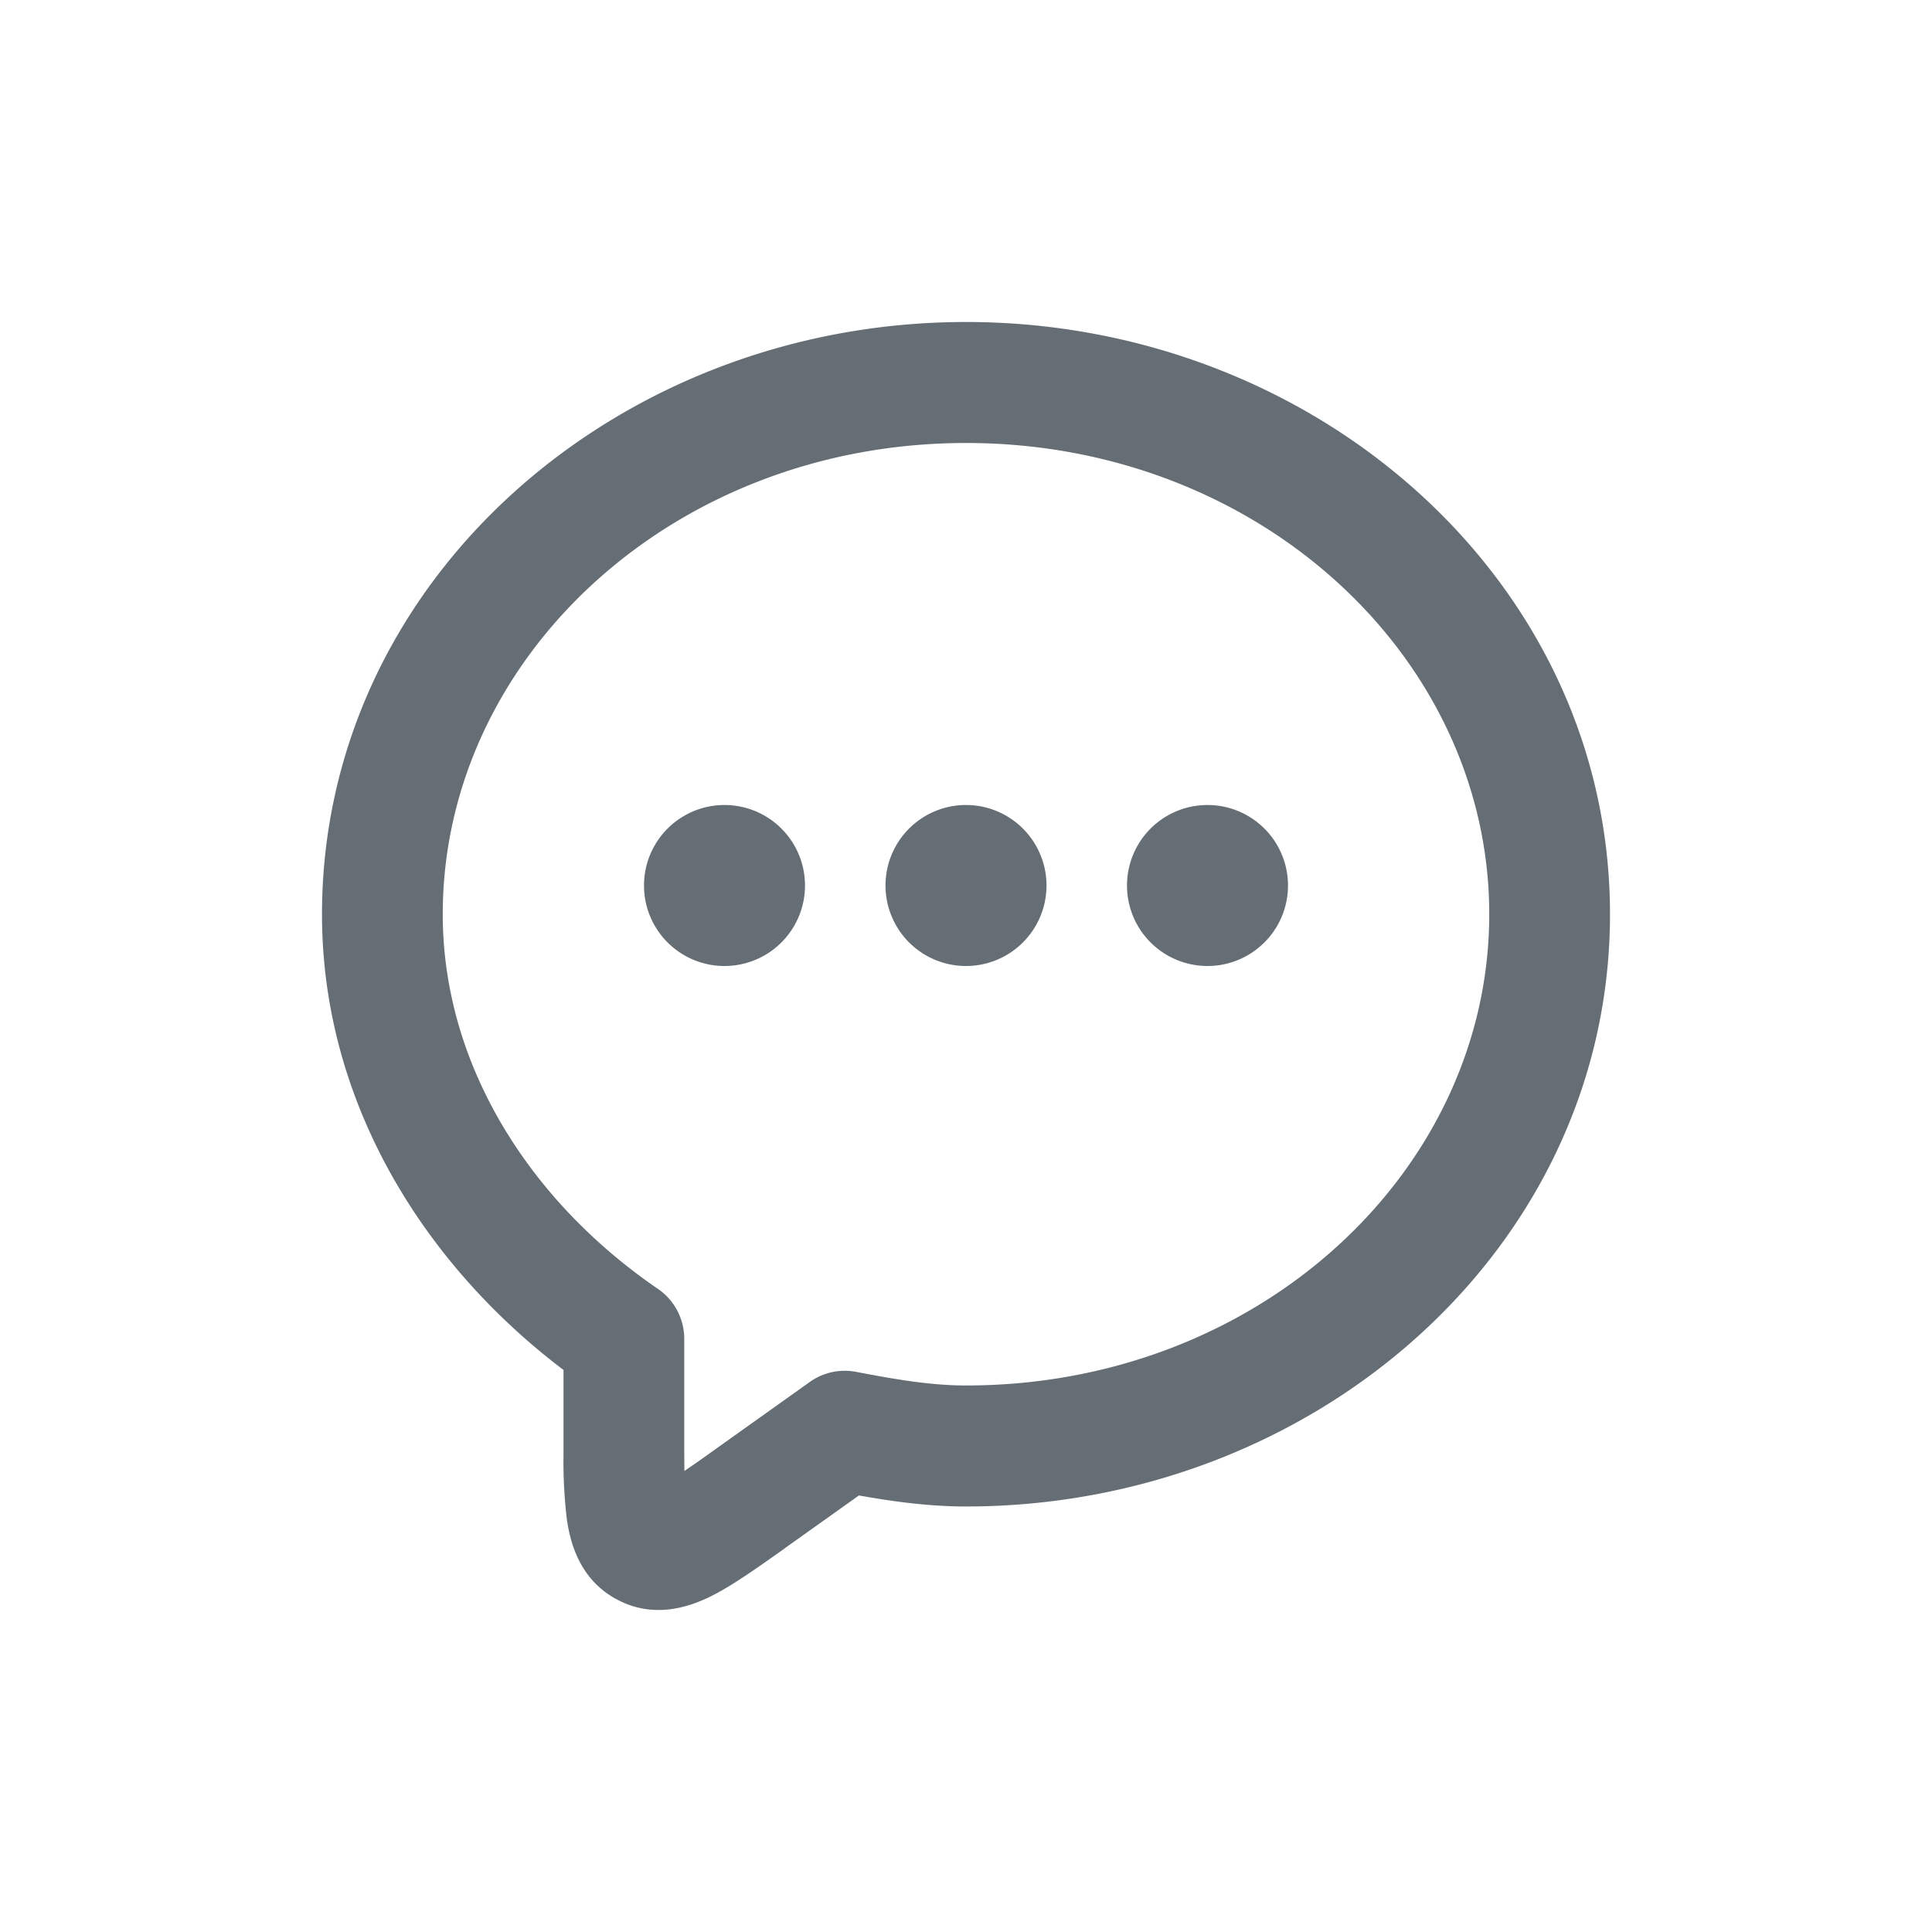 <svg xmlns="http://www.w3.org/2000/svg" width="24" height="24" fill="currentColor" viewBox="0 0 24 24">
  <path fill="#656D75" fill-rule="evenodd" d="M12 4c4.332 0 8 3.21 8 7.357s-3.668 7.357-8 7.357c-.47 0-.922-.064-1.33-.137l-.906.645-.04.03c-.312.22-.61.433-.866.564-.266.136-.713.303-1.181.06-.47-.242-.592-.703-.635-1A6.069 6.069 0 0 1 7 18.07v-1.052c-1.744-1.32-3-3.336-3-5.66C4 7.21 7.668 4 12 4Zm0 1.503c-3.646 0-6.5 2.673-6.5 5.854 0 1.865 1.074 3.56 2.673 4.654.205.14.327.373.327.622v1.16c0 .194 0 .35.002.48a16.406 16.406 0 0 0 .393-.276l1.165-.83a.748.748 0 0 1 .576-.125c.486.093.926.169 1.364.169 3.646 0 6.5-2.673 6.5-5.854S15.646 5.503 12 5.503ZM9 10a1 1 0 1 1 0 2 1 1 0 0 1 0-2Zm3 0a1 1 0 1 1 0 2 1 1 0 0 1 0-2Zm3 0a1 1 0 1 1 0 2 1 1 0 0 1 0-2Z" clip-rule="evenodd"/>
</svg>
